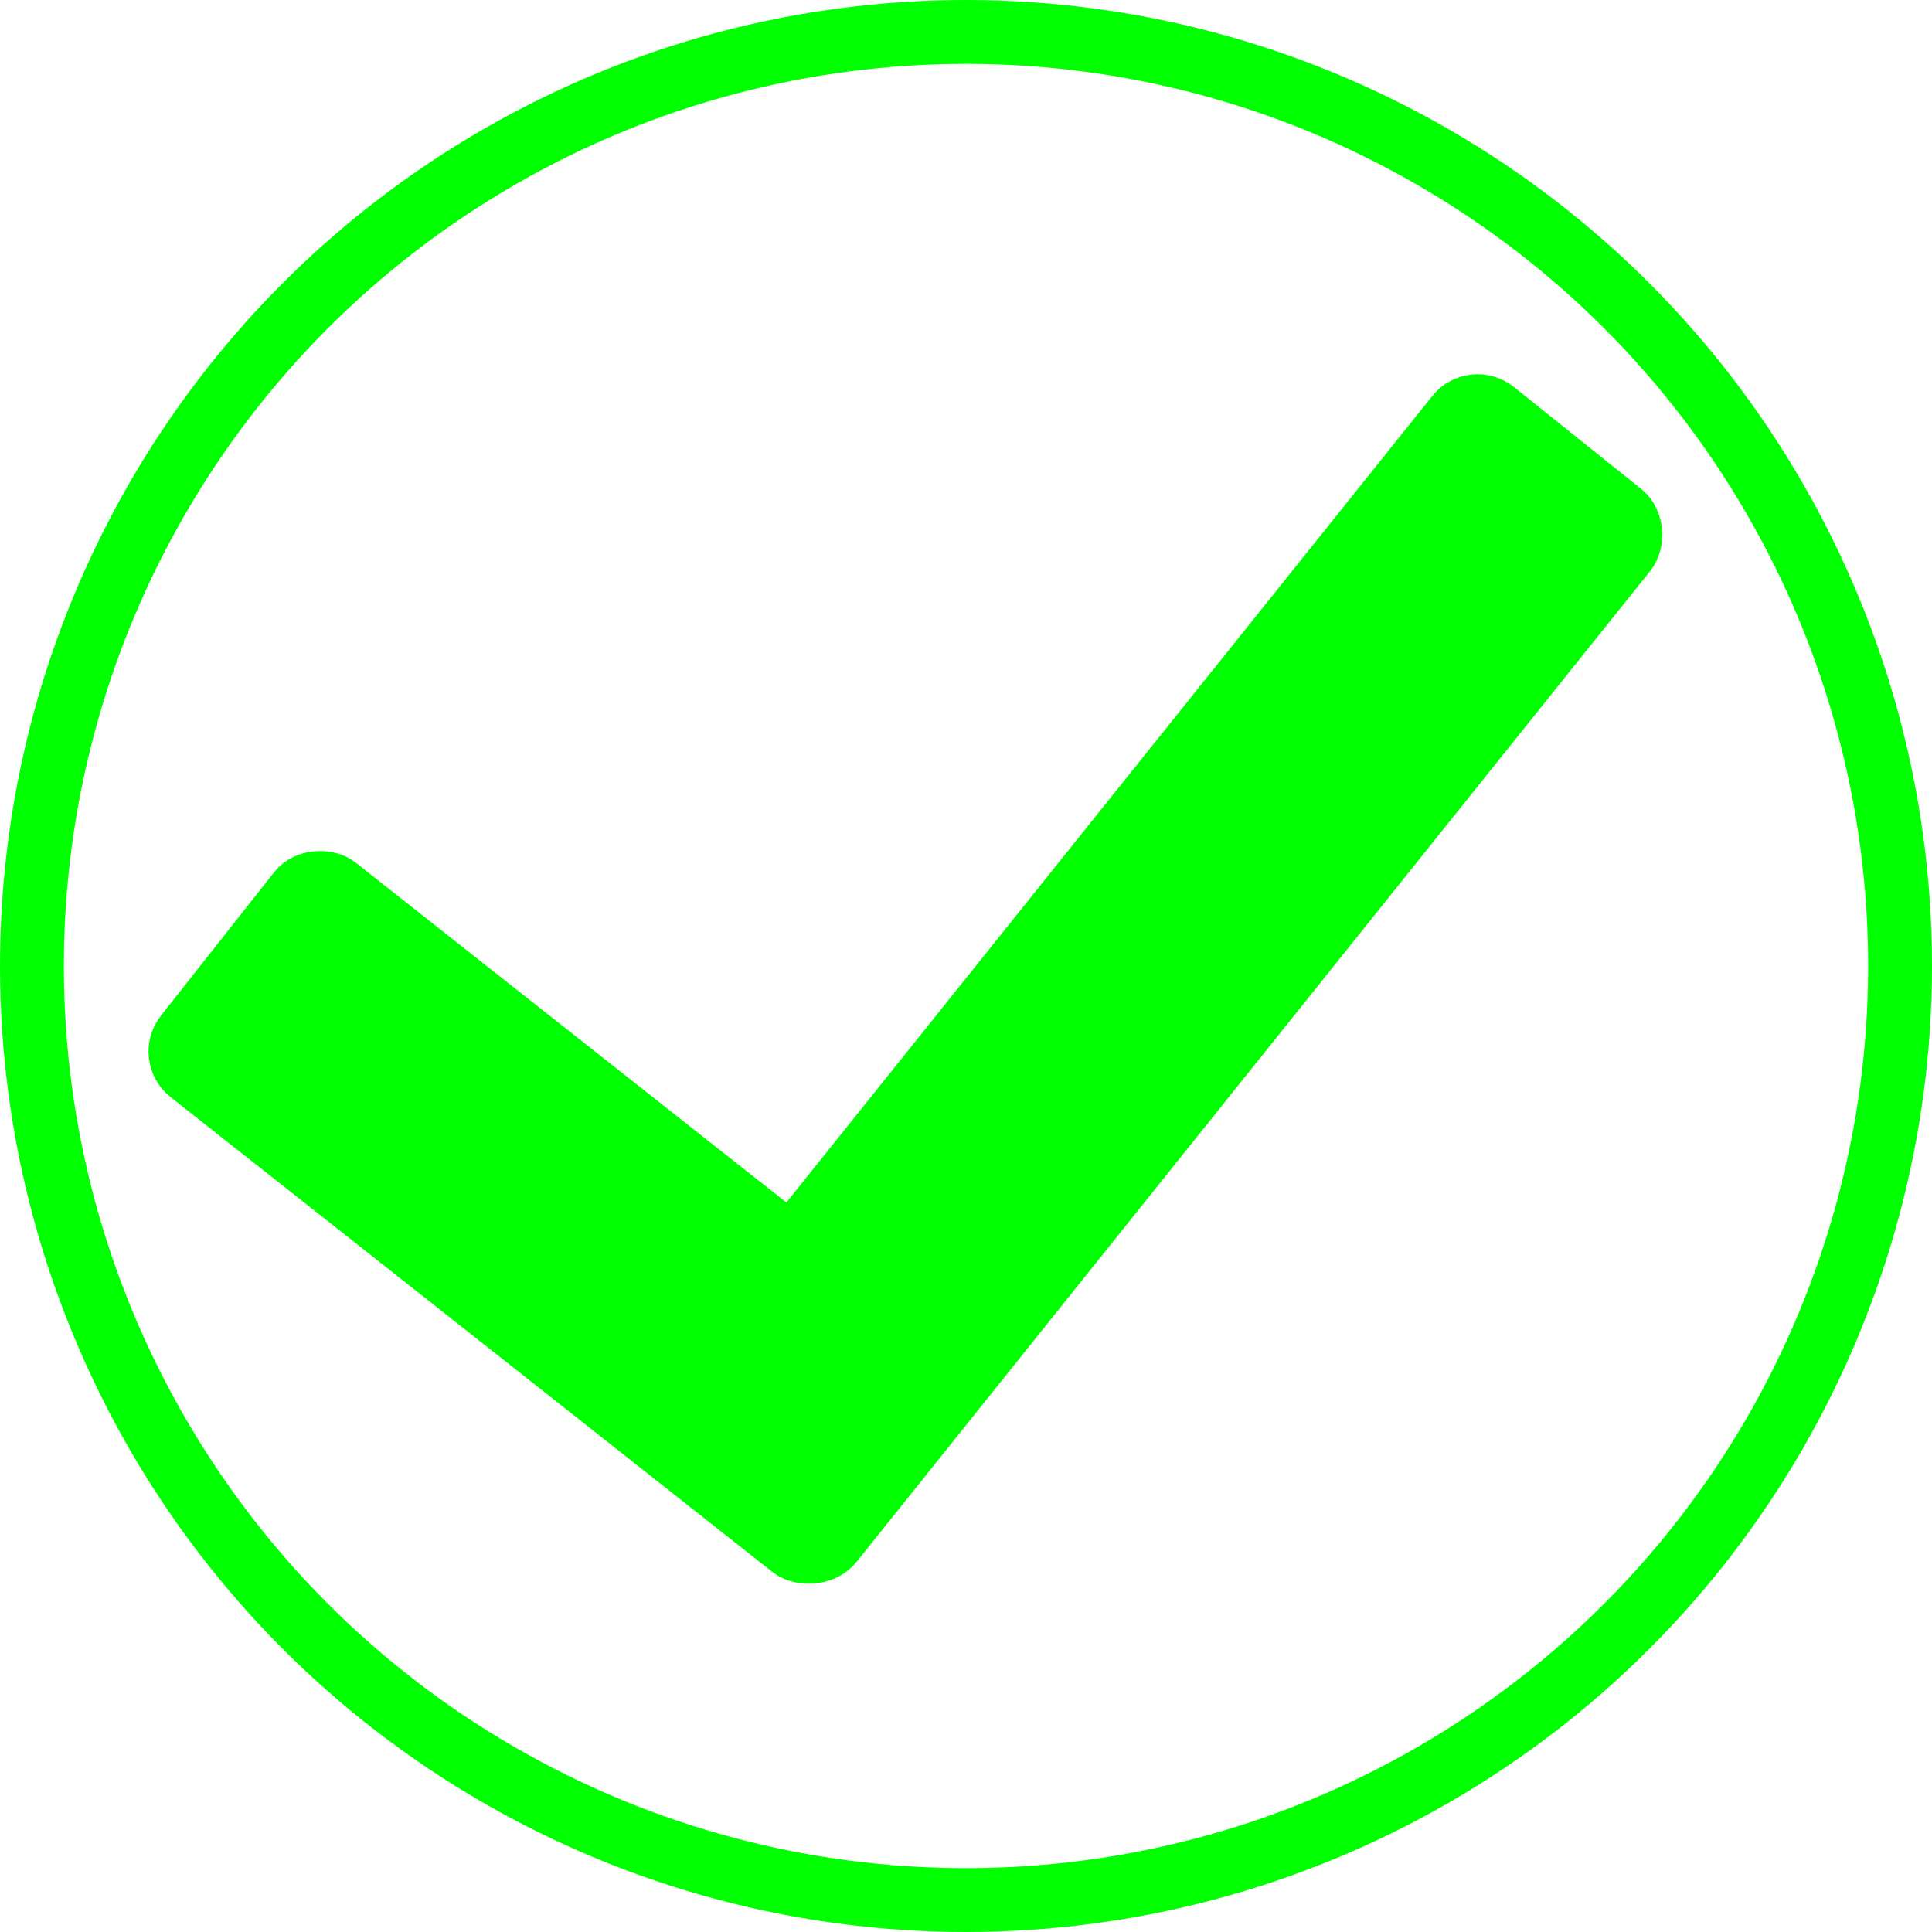 <?xml version="1.0" encoding="UTF-8" standalone="no"?>
<!-- Created with Inkscape (http://www.inkscape.org/) -->

<svg
   width="1024"
   height="1024"
   viewBox="0 0 270.933 270.933"
   version="1.1"
   id="svg5"
   inkscape:version="1.2.2 (732a01da63, 2022-12-09)"
   sodipodi:docname="TickCutre.svg"
   xmlns:inkscape="http://www.inkscape.org/namespaces/inkscape"
   xmlns:sodipodi="http://sodipodi.sourceforge.net/DTD/sodipodi-0.dtd"
   xmlns="http://www.w3.org/2000/svg"
   xmlns:svg="http://www.w3.org/2000/svg">
  <sodipodi:namedview
     id="namedview7"
     pagecolor="#ffffff"
     bordercolor="#000000"
     borderopacity="0.25"
     inkscape:showpageshadow="2"
     inkscape:pageopacity="0.0"
     inkscape:pagecheckerboard="0"
     inkscape:deskcolor="#d1d1d1"
     inkscape:document-units="mm"
     showgrid="false"
     inkscape:zoom="0.26362494"
     inkscape:cx="-79.658623"
     inkscape:cy="542.43729"
     inkscape:window-width="1920"
     inkscape:window-height="1017"
     inkscape:window-x="-8"
     inkscape:window-y="-8"
     inkscape:window-maximized="1"
     inkscape:current-layer="layer1" />
  <defs
     id="defs2" />
  <g
     inkscape:label="Capa 1"
     inkscape:groupmode="layer"
     id="layer1">
    <circle
       style="fill:none;stroke:#00ff00;stroke-width:8.954;stroke-dasharray:none;stroke-opacity:1"
       id="path236"
       cx="135.467"
       cy="135.467"
       r="130.989" />
    <rect
       style="fill:#00ff00;fill-opacity:1;stroke:#00ff00;stroke-width:6.861;stroke-dasharray:none;stroke-opacity:1"
       id="rect1060"
       width="35.028"
       height="116.93"
       x="-102.526"
       y="109.379"
       ry="4.709"
       transform="rotate(-51.723)" />
    <rect
       style="fill:#00ff00;fill-opacity:1;stroke:#00ff00;stroke-width:6.861;stroke-dasharray:none;stroke-opacity:1"
       id="rect1062"
       width="32.329"
       height="187.427"
       x="194.919"
       y="-86.923"
       ry="4.709"
       transform="rotate(38.692)" />
  </g>
</svg>
